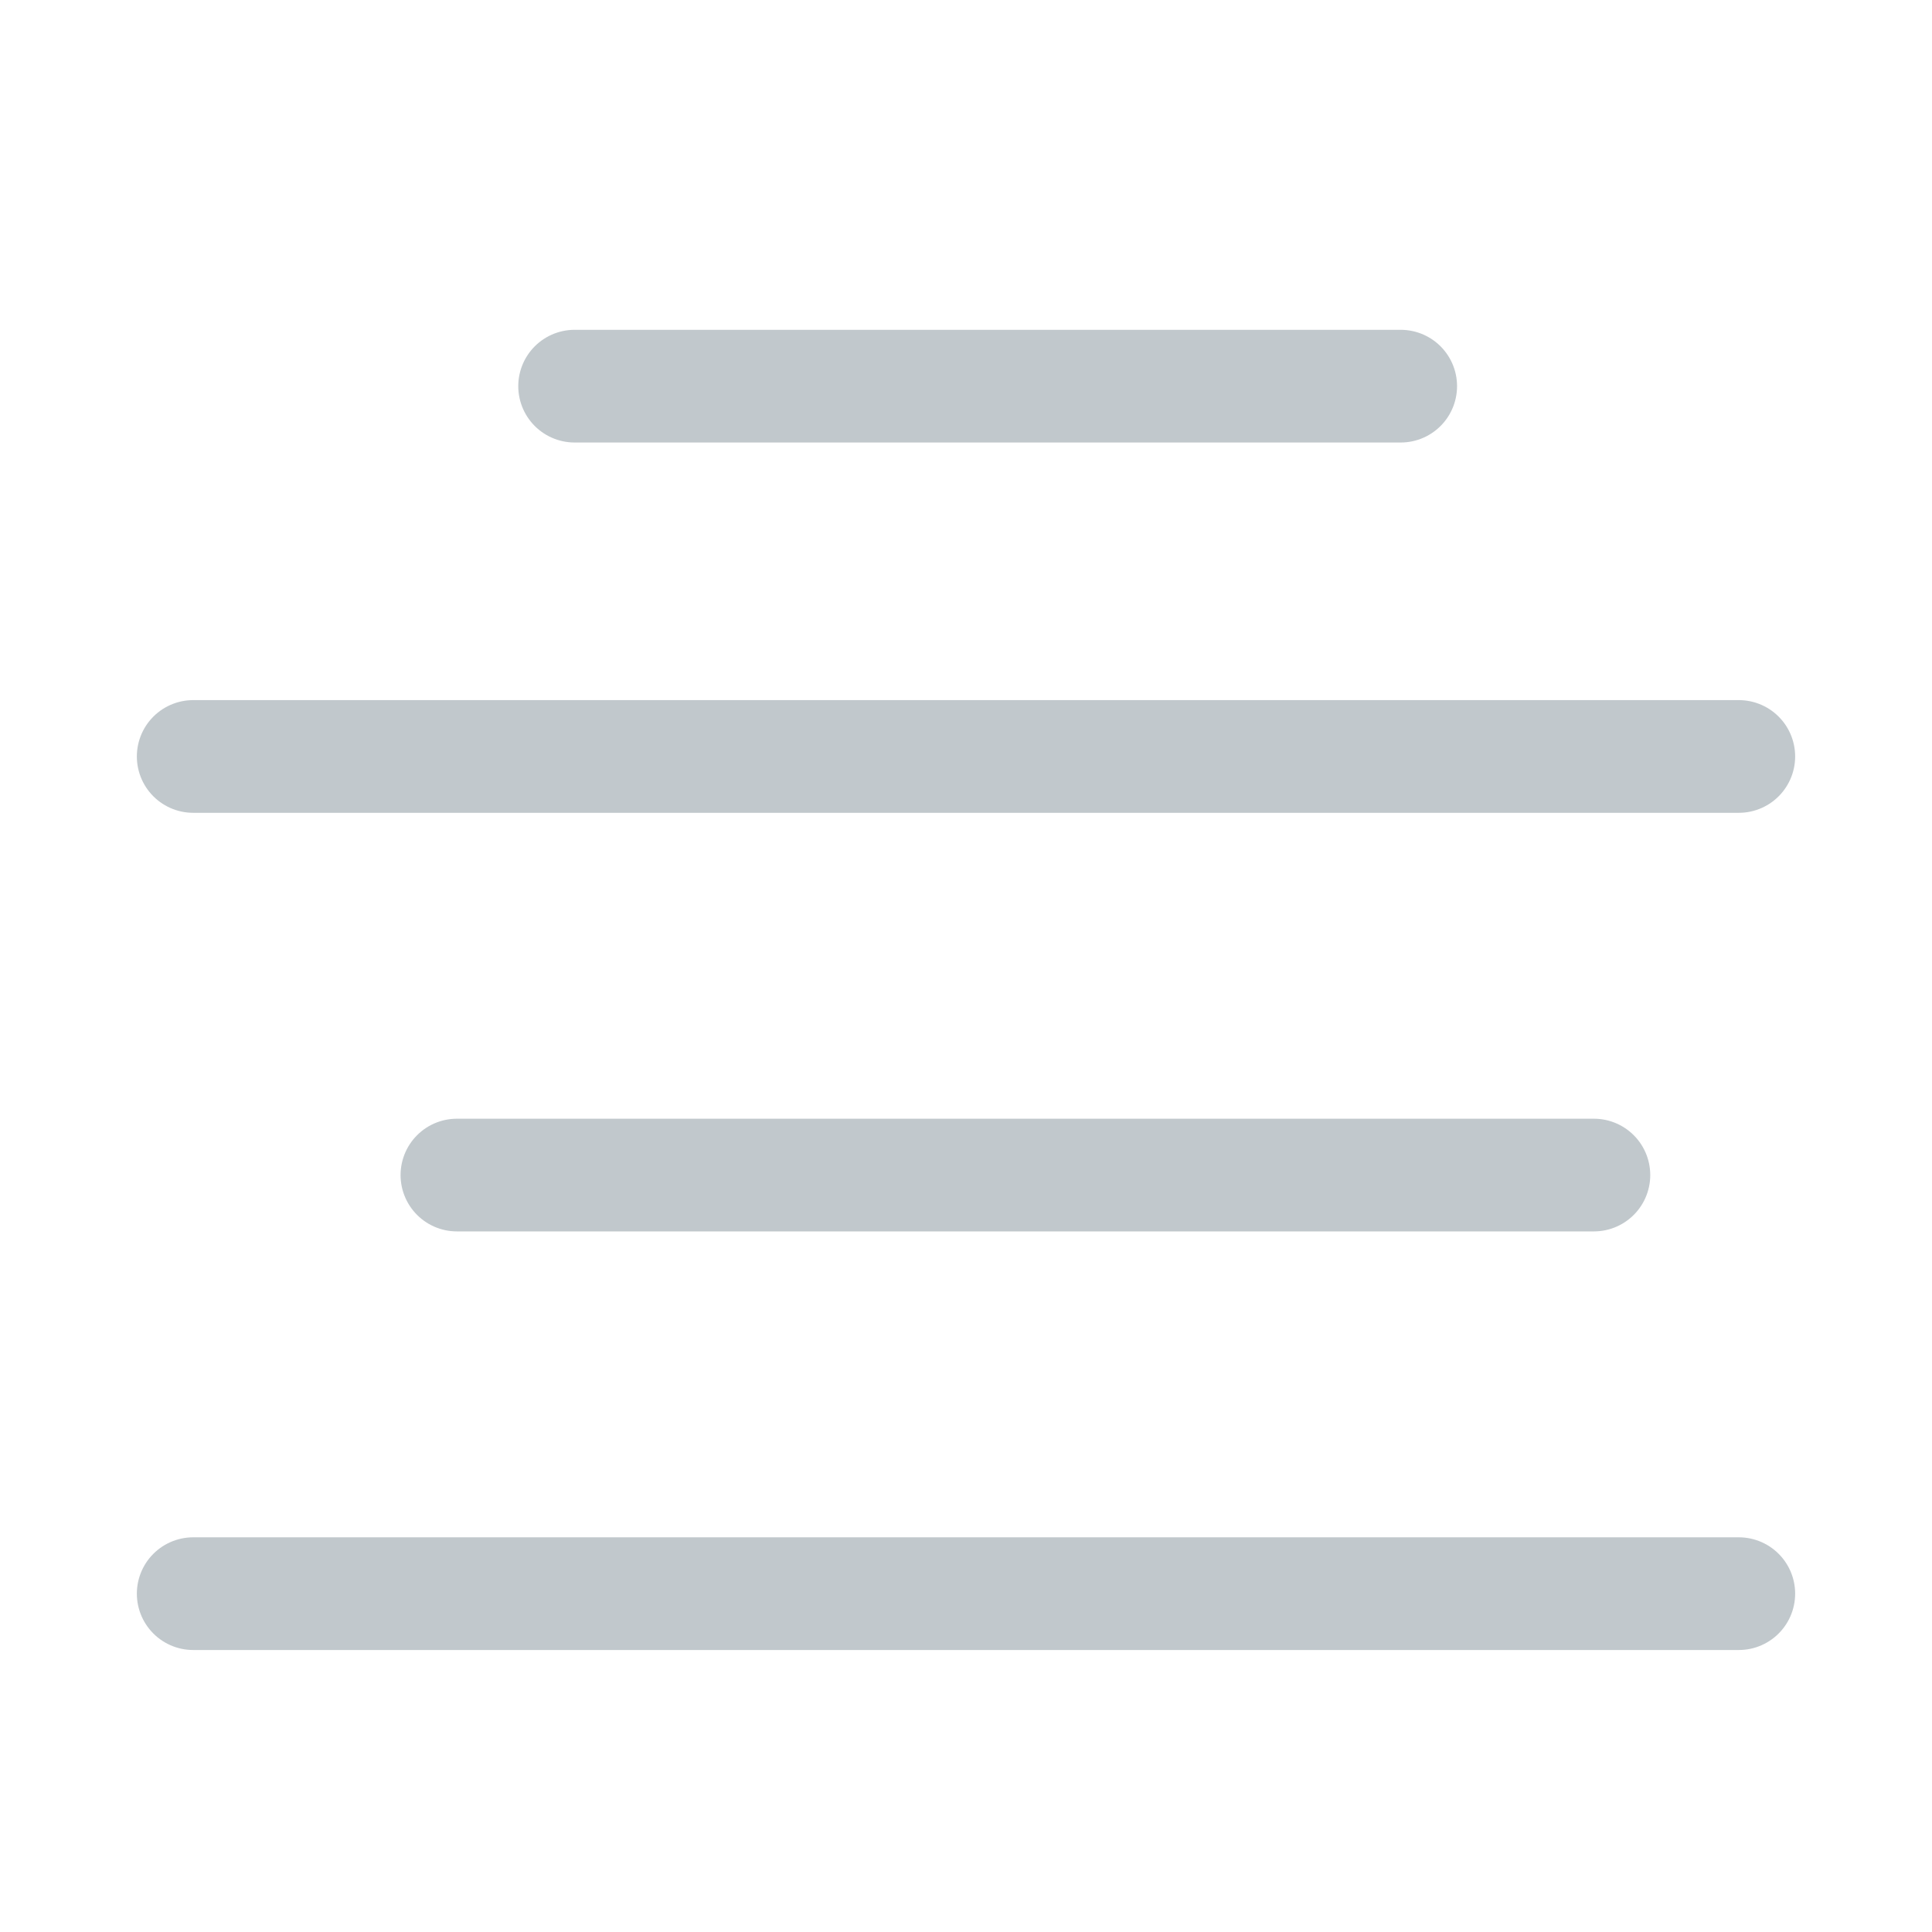 <svg width="24" height="24" viewBox="0 0 24 24" fill="none" xmlns="http://www.w3.org/2000/svg">
<path d="M21.6 19.797H2.4M19.8 14.597H5.676M21.6 9.397H2.4M17.4 4.797L7.138 4.797" stroke="#C1C8CC" stroke-width="1.4" stroke-linecap="round" stroke-linejoin="round"/>
</svg>
